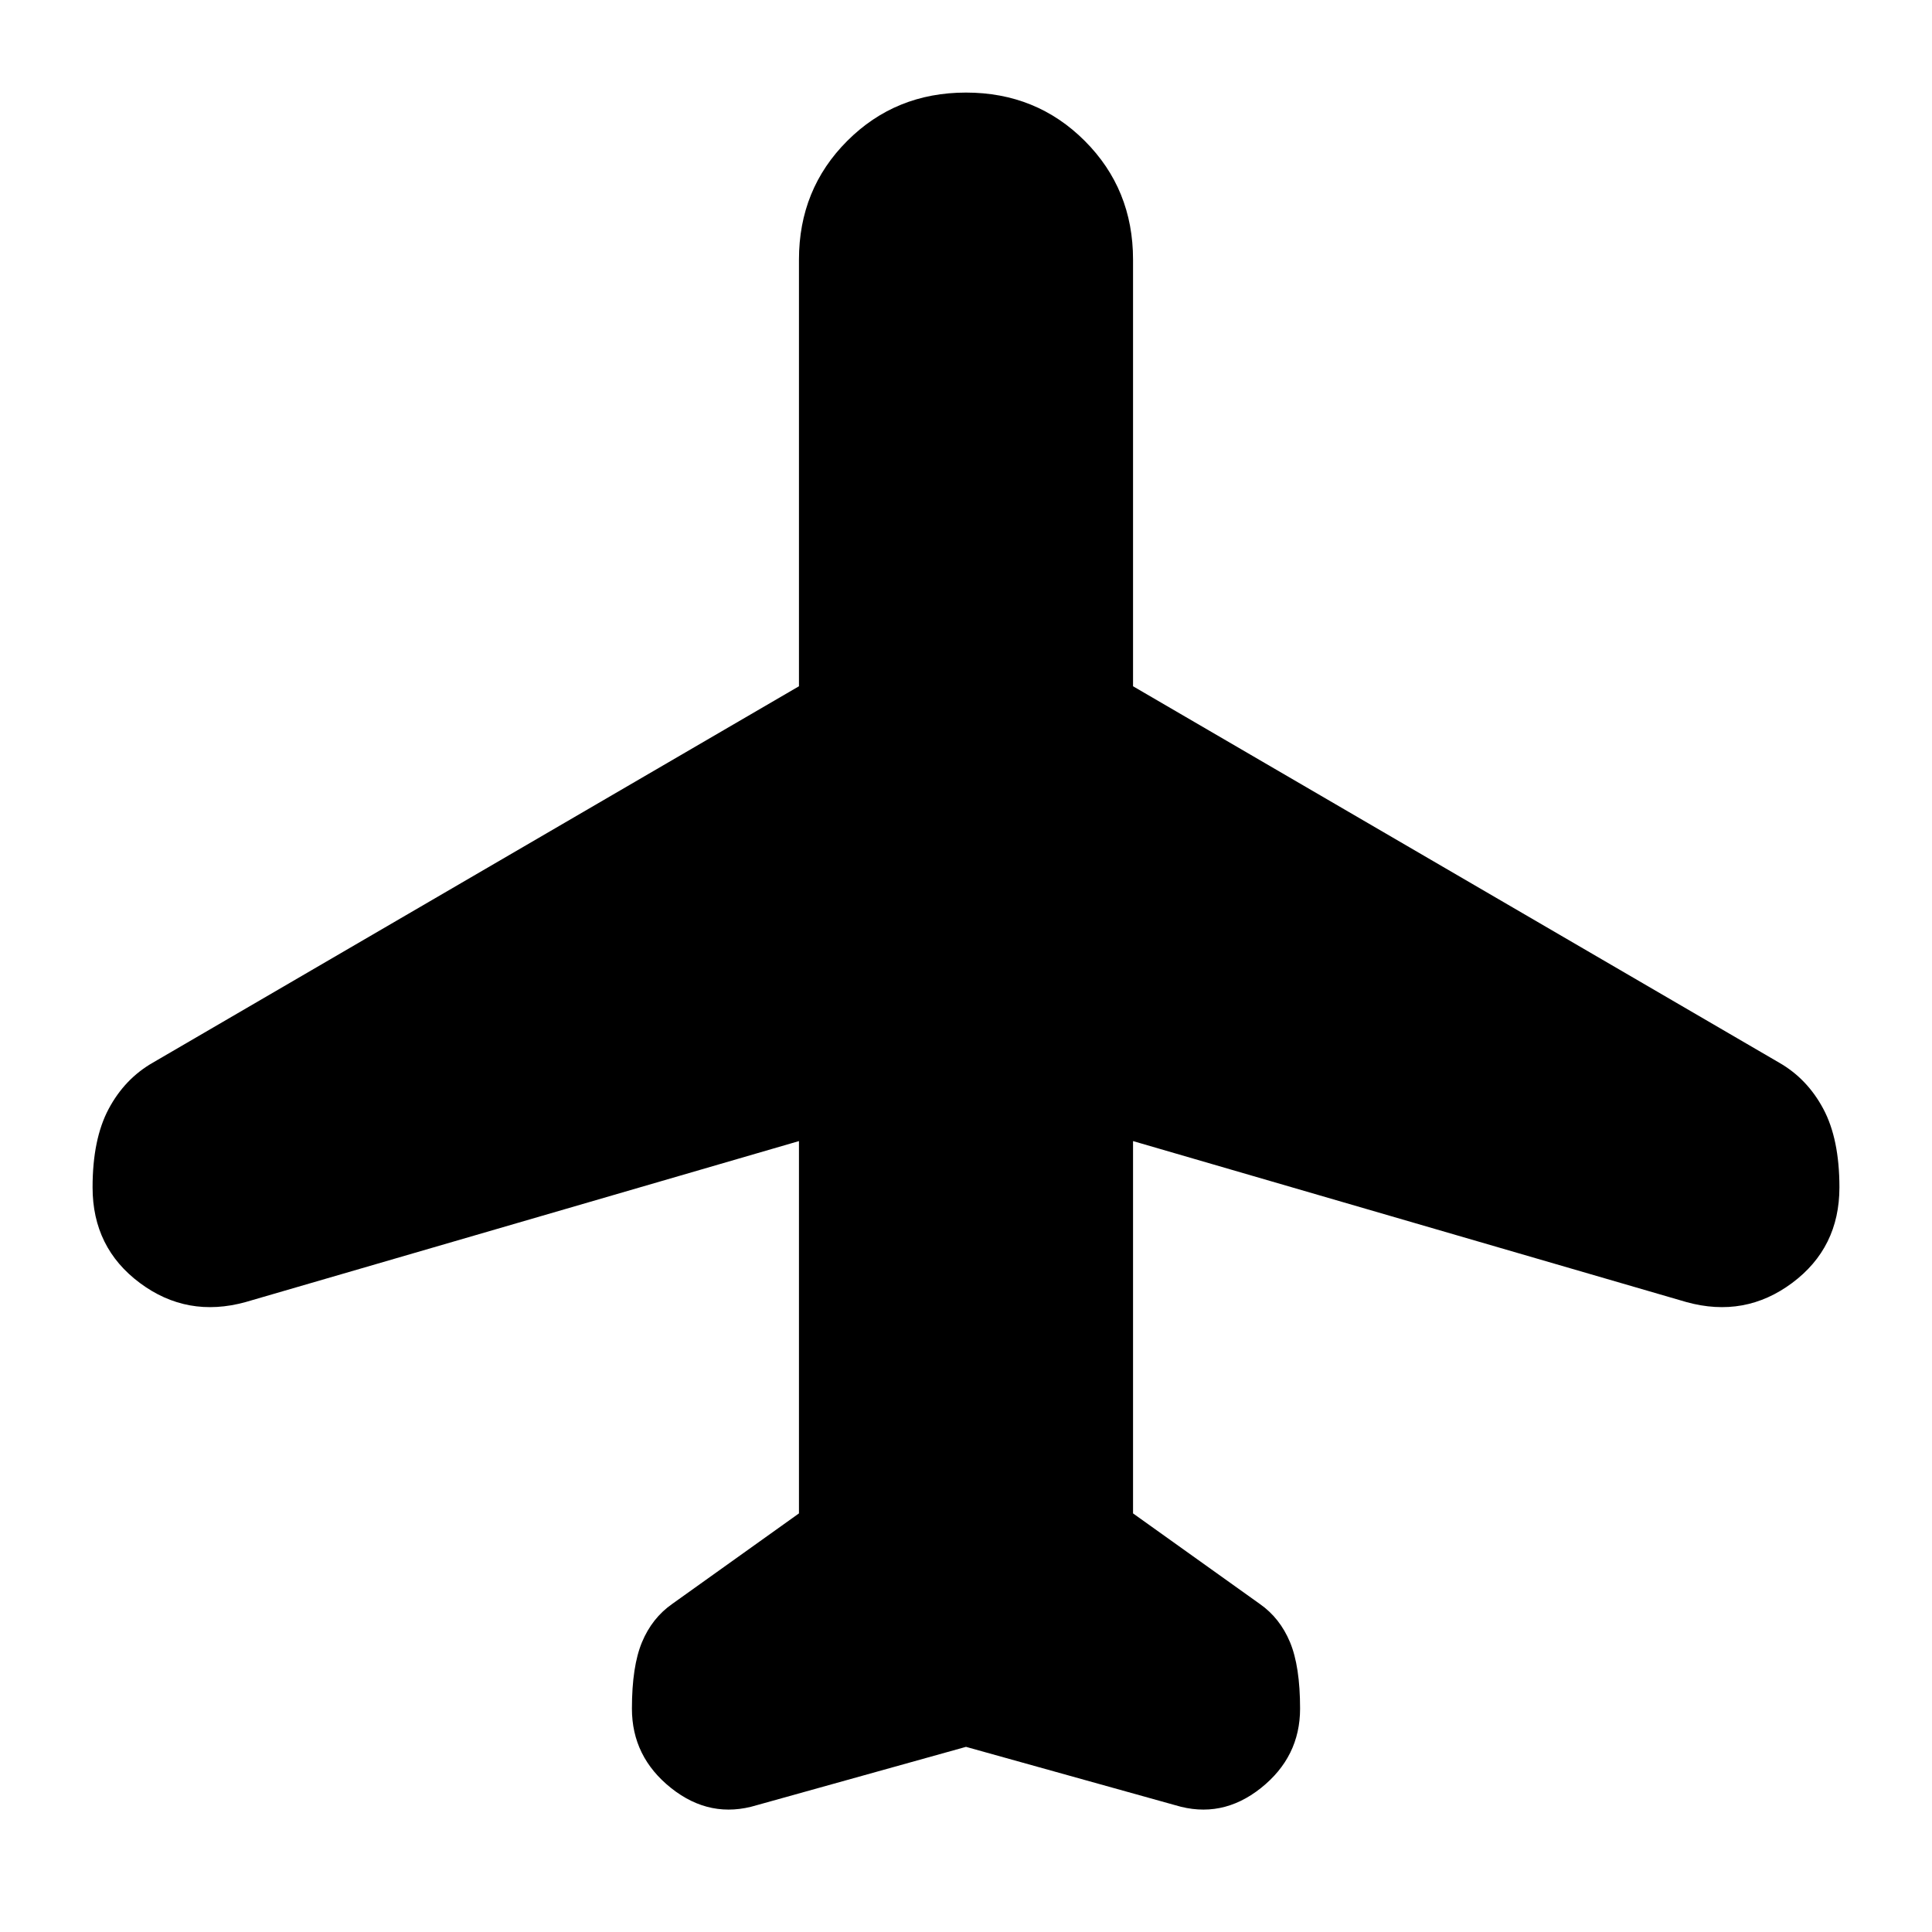 <svg xmlns="http://www.w3.org/2000/svg" height="24" viewBox="0 -960 960 960" width="24"><path d="M480-92 376-63q-23 7-42.5-8.5T314-111q0-21 5-33t15-19l63-45v-185l-275 80q-29 8-52.5-9.5T46-370q0-24 8-39t22-23l321-187v-212q0-35 24-59t59-24q35 0 59 24t24 59v212l321 187q14 8 22 23t8 39q0 30-23.5 47.5T838-313l-275-80v185l63 45q10 7 15 19t5 33q0 24-19.5 39.5T584-63L480-92Z"/></svg>